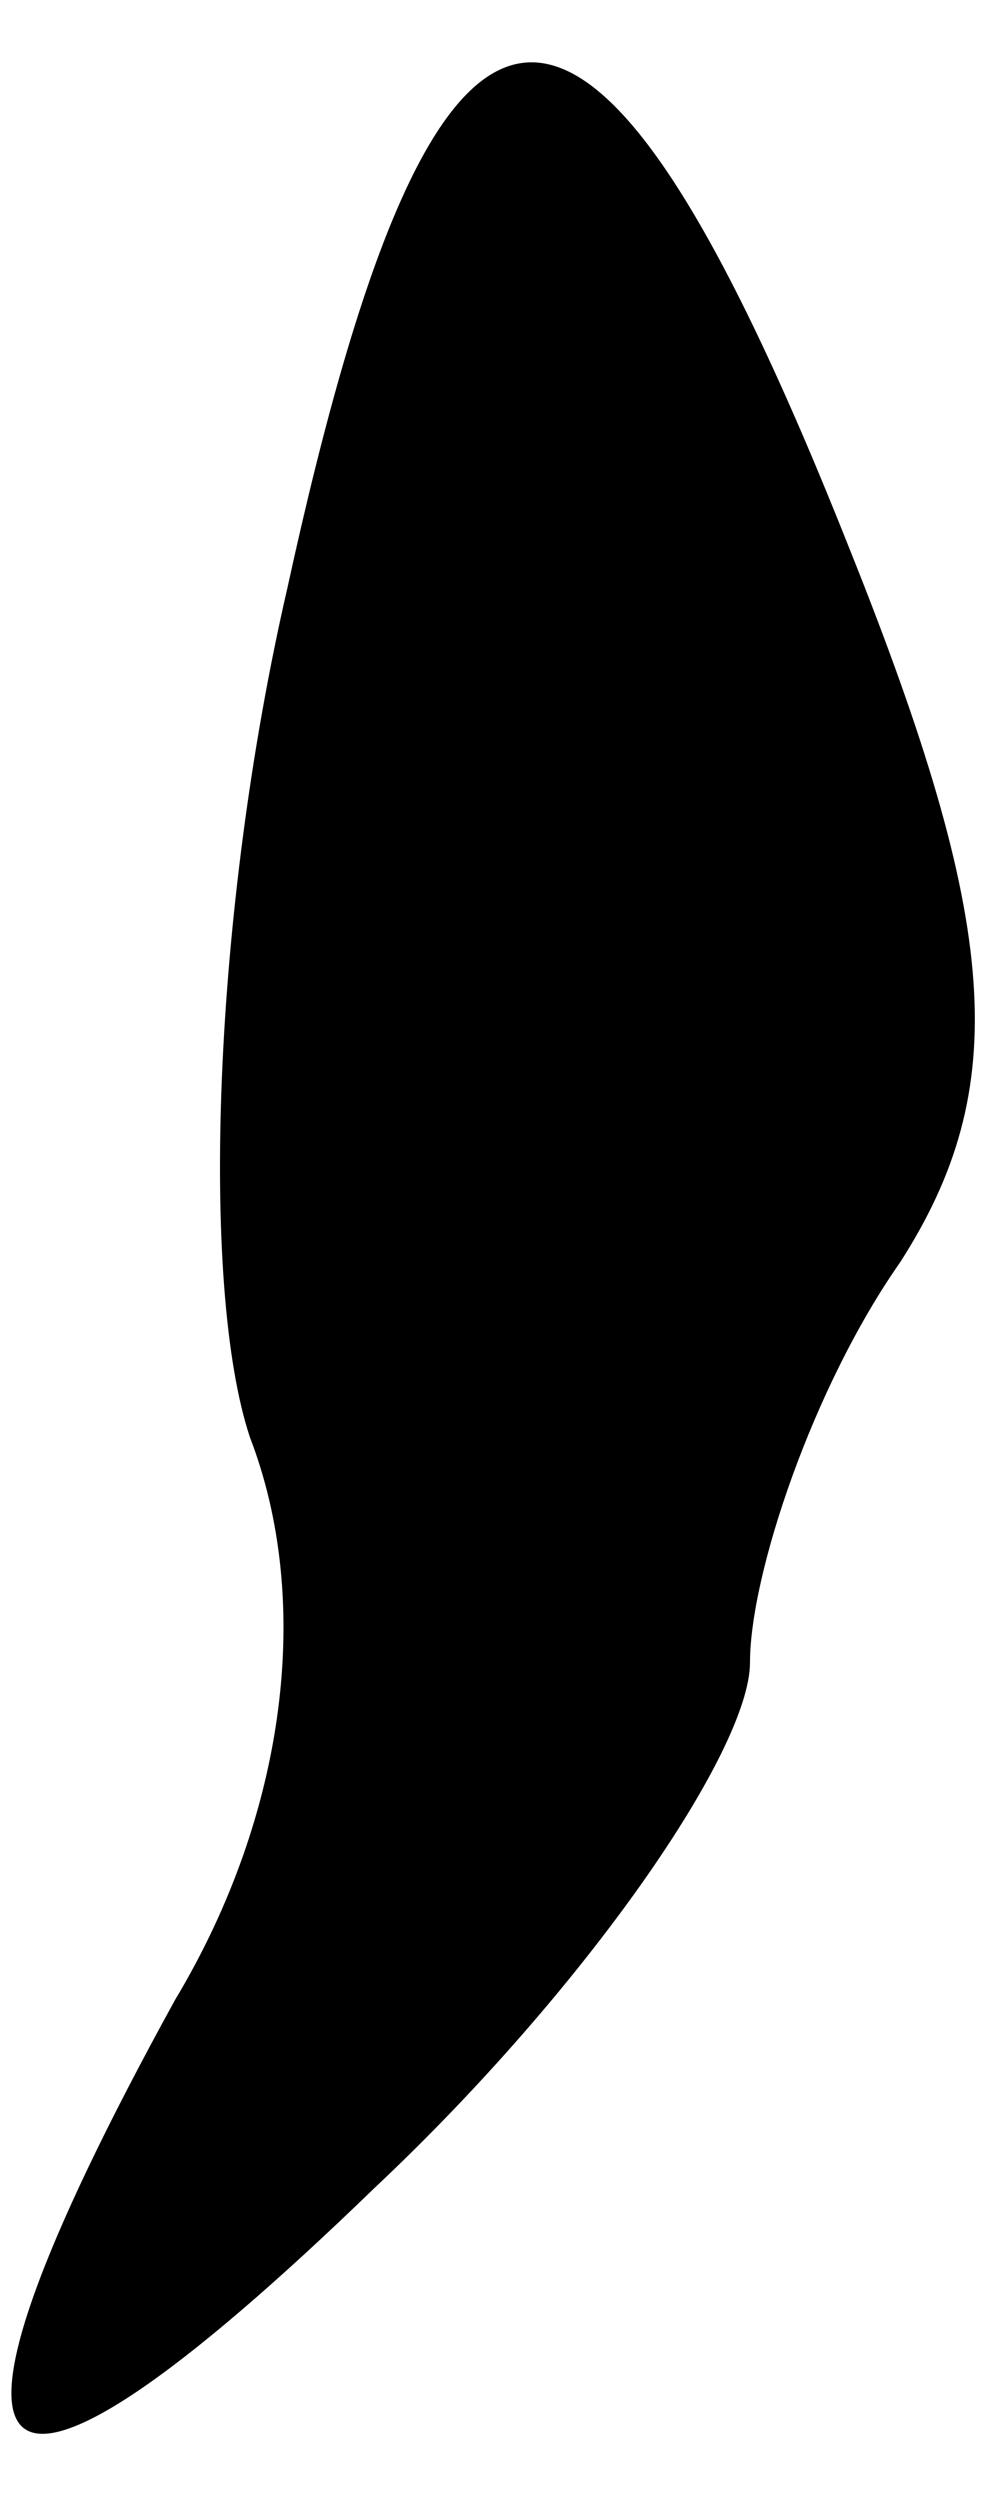 <?xml version="1.0" standalone="no"?>
<!DOCTYPE svg PUBLIC "-//W3C//DTD SVG 20010904//EN"
 "http://www.w3.org/TR/2001/REC-SVG-20010904/DTD/svg10.dtd">
<svg version="1.0" xmlns="http://www.w3.org/2000/svg"
 width="8pt" height="20pt" viewBox="0 0 8 20"
 preserveAspectRatio="xMidYMid meet">
<g transform="translate(0,20) scale(0.1,-0.1)"
fill="#000000" stroke="none">
<path fill="#000000" stroke="none" d="M23 153 c-6 -26 -7 -56 -3 -68 5 -13 3
-30 -6 -45 -22 -40 -16 -46 16 -15 17 16 30 35 30 42 0 7 5 22 12 32 9 14 8
27 -4 57 -21 53 -33 52 -45 -3z"/>
</g>
</svg>

